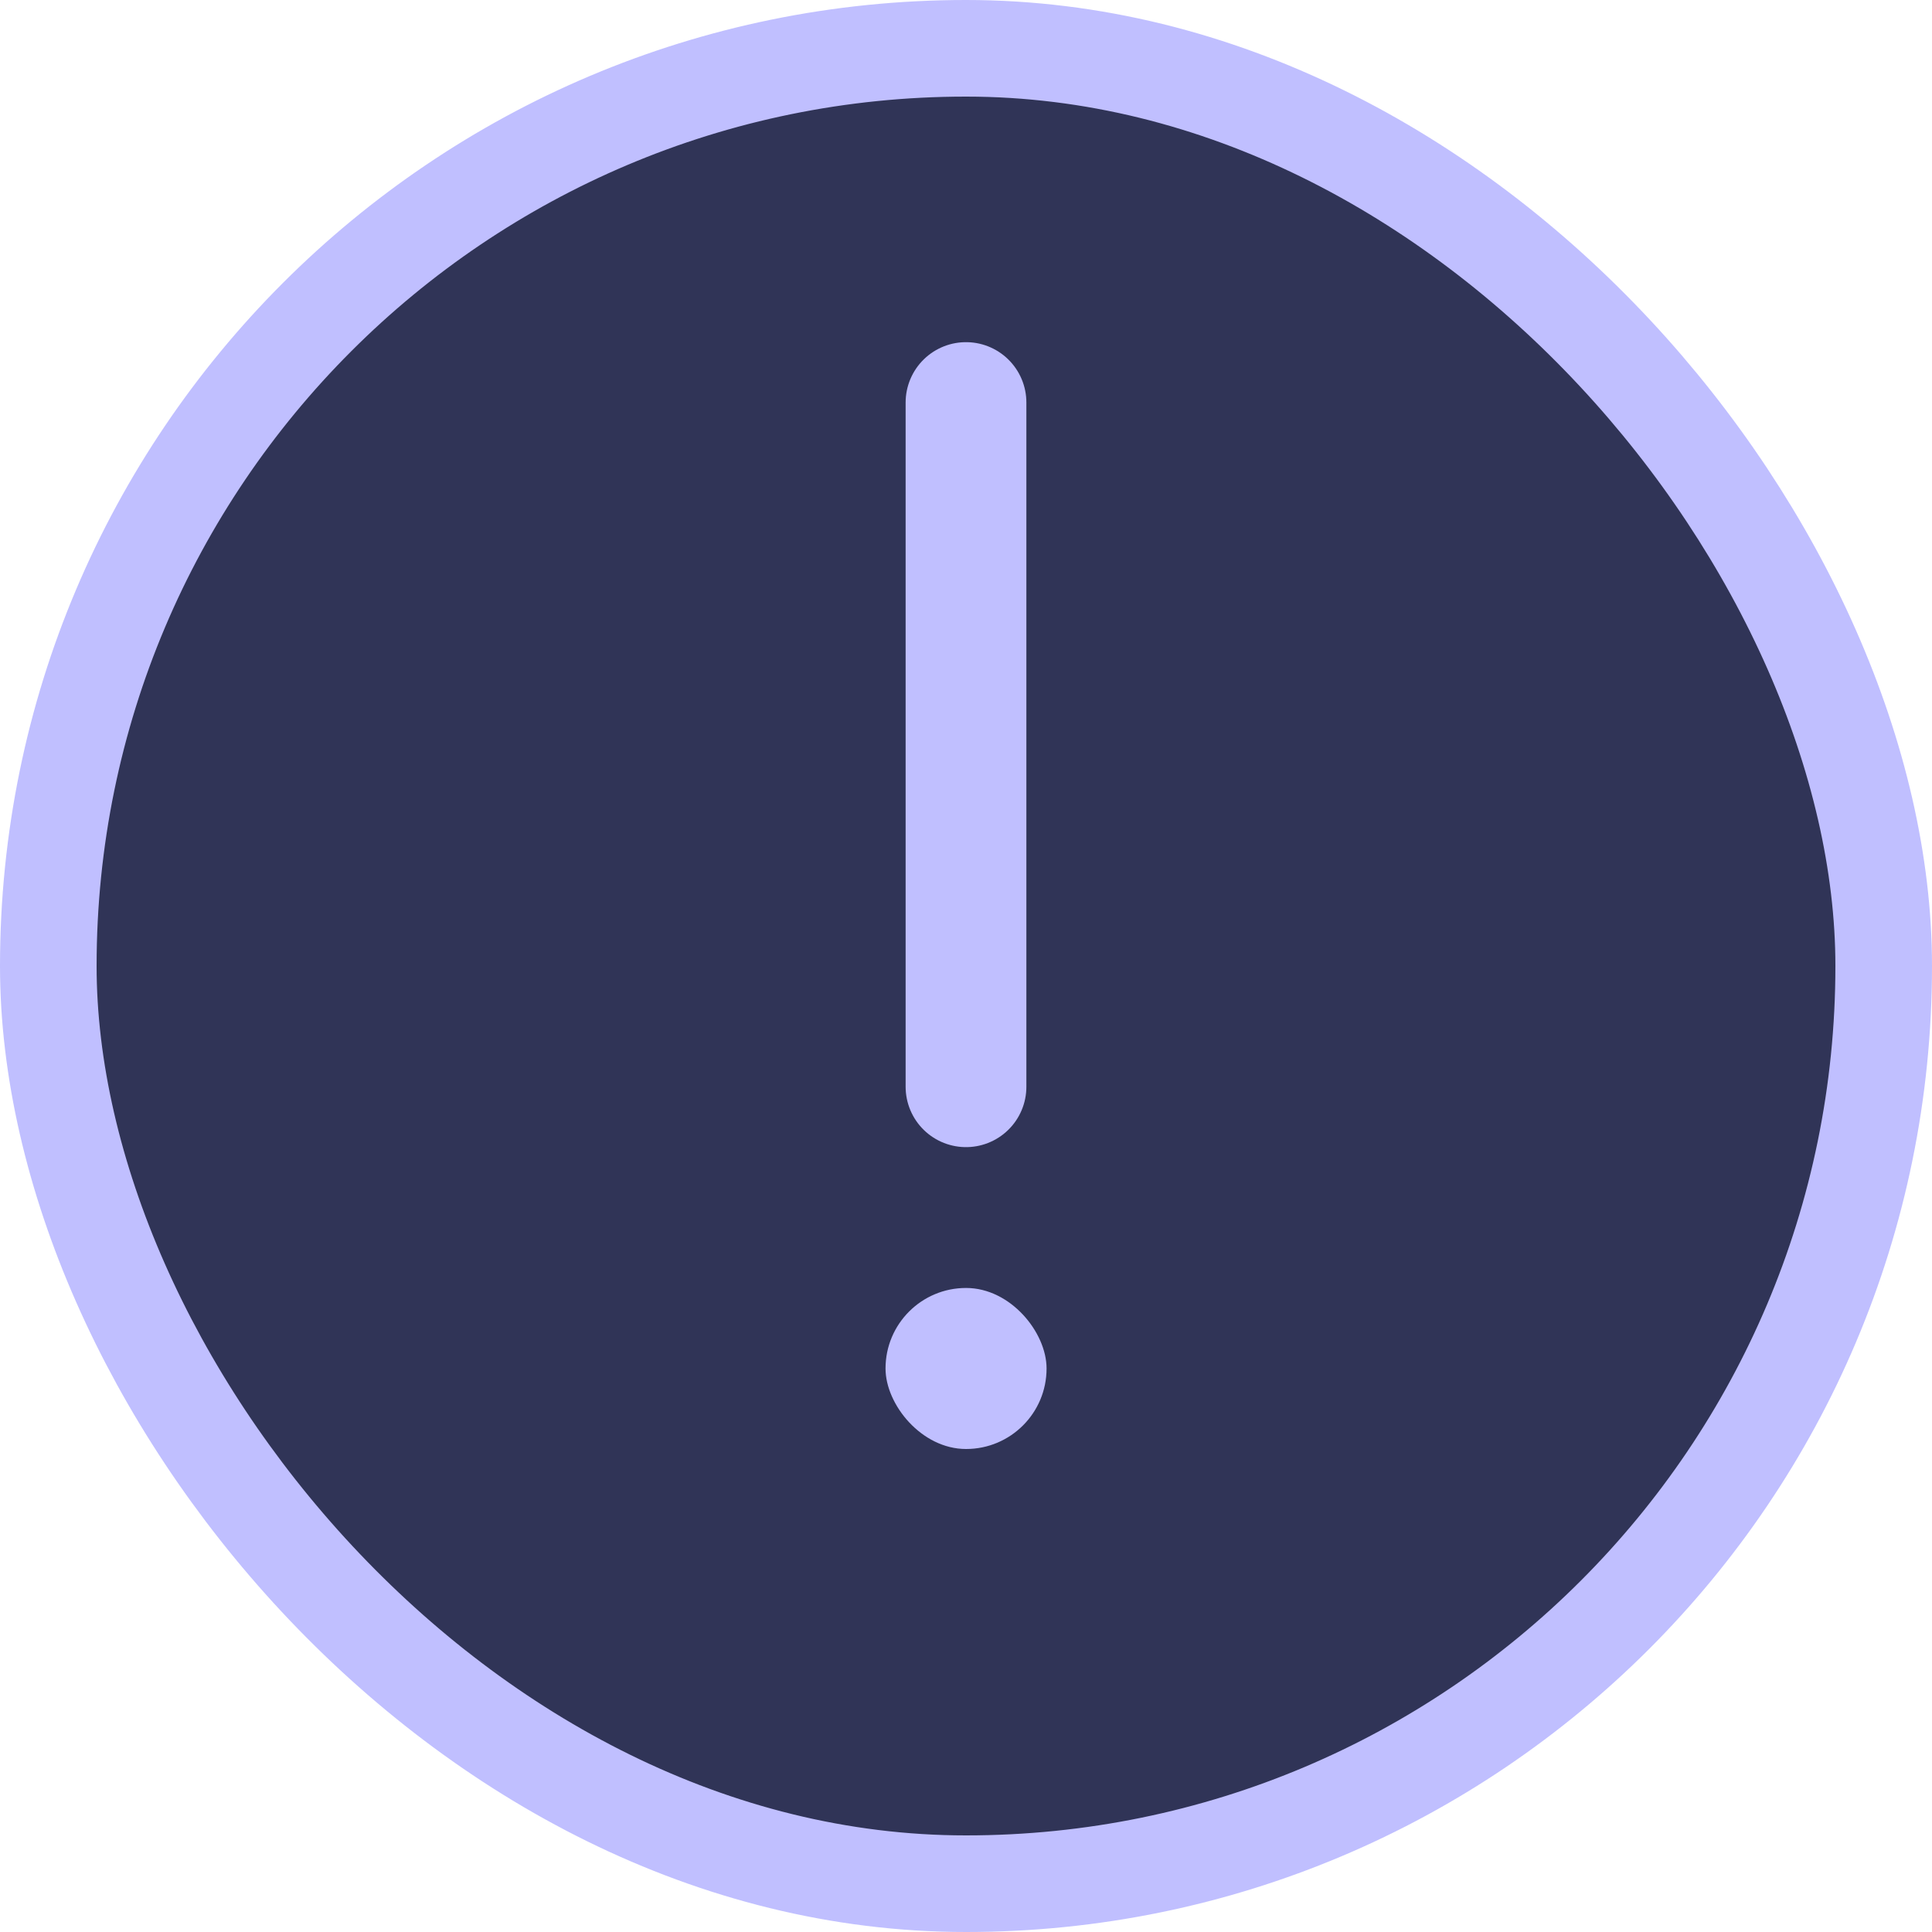 <svg width="20" height="20" viewBox="0 0 20 20" fill="none" xmlns="http://www.w3.org/2000/svg">
<g clip-path="url(#clip0_635_179)">
<rect x="0.5" y="0.5" width="19" height="19" rx="9.5" fill="#303457"/>
<path d="M10 4.167V11.25" stroke="#C0BFFF" stroke-width="1.25" stroke-linecap="round"/>
<rect x="9.167" y="13.333" width="1.667" height="1.667" rx="0.833" fill="#C0BFFF"/>
<rect x="0.5" y="0.5" width="19" height="19" rx="9.5" stroke="#C0BFFF"/>
</g>
<defs>
<clipPath id="clip0_635_179">
<rect width="20" height="20" fill="white"/>
</clipPath>
</defs>
</svg>
